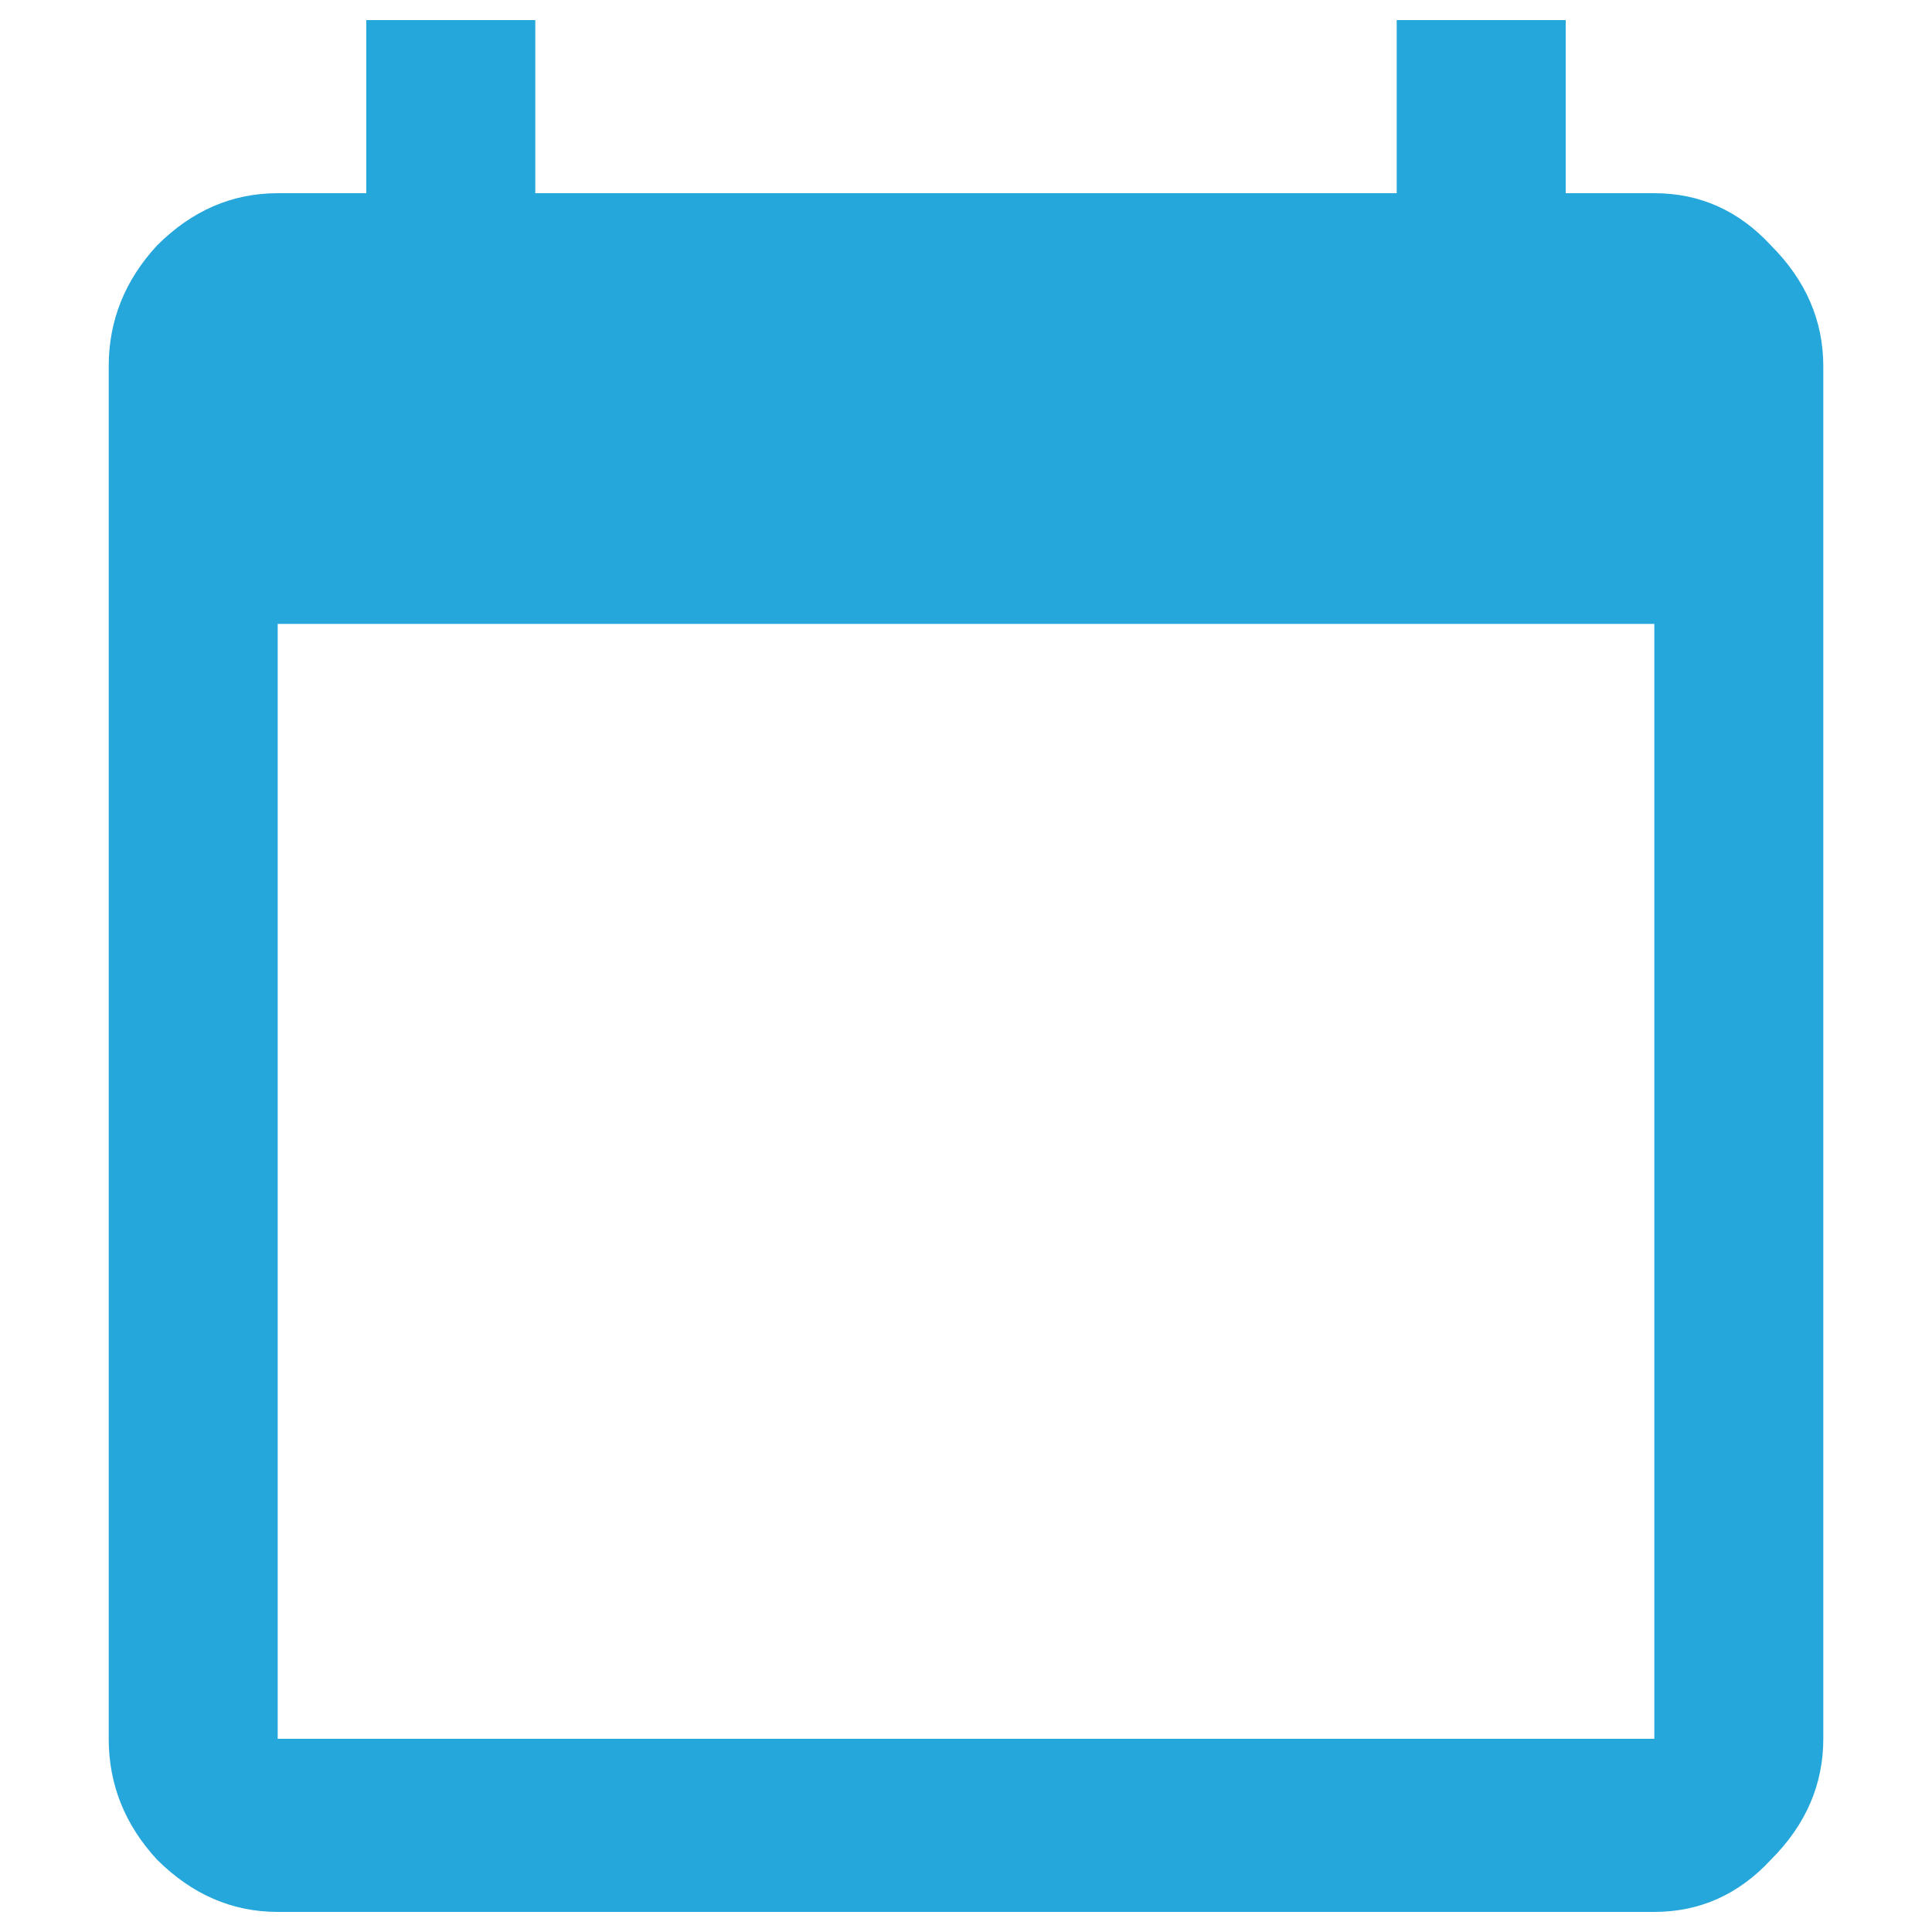 <svg width="15" height="15" viewBox="0 0 15 15" fill="none" xmlns="http://www.w3.org/2000/svg">
<path d="M12.844 13.5V4.844H2.156V13.5H12.844ZM12.844 1.5C13.198 1.5 13.5 1.635 13.75 1.906C14.021 2.177 14.156 2.49 14.156 2.844V13.5C14.156 13.854 14.021 14.167 13.75 14.438C13.5 14.708 13.198 14.844 12.844 14.844H2.156C1.802 14.844 1.49 14.708 1.219 14.438C0.969 14.167 0.844 13.854 0.844 13.5V2.844C0.844 2.49 0.969 2.177 1.219 1.906C1.49 1.635 1.802 1.5 2.156 1.5H2.844V0.156H4.156V1.5H10.844V0.156H12.156V1.5H12.844Z" fill="#25A7DB"/>
</svg>
